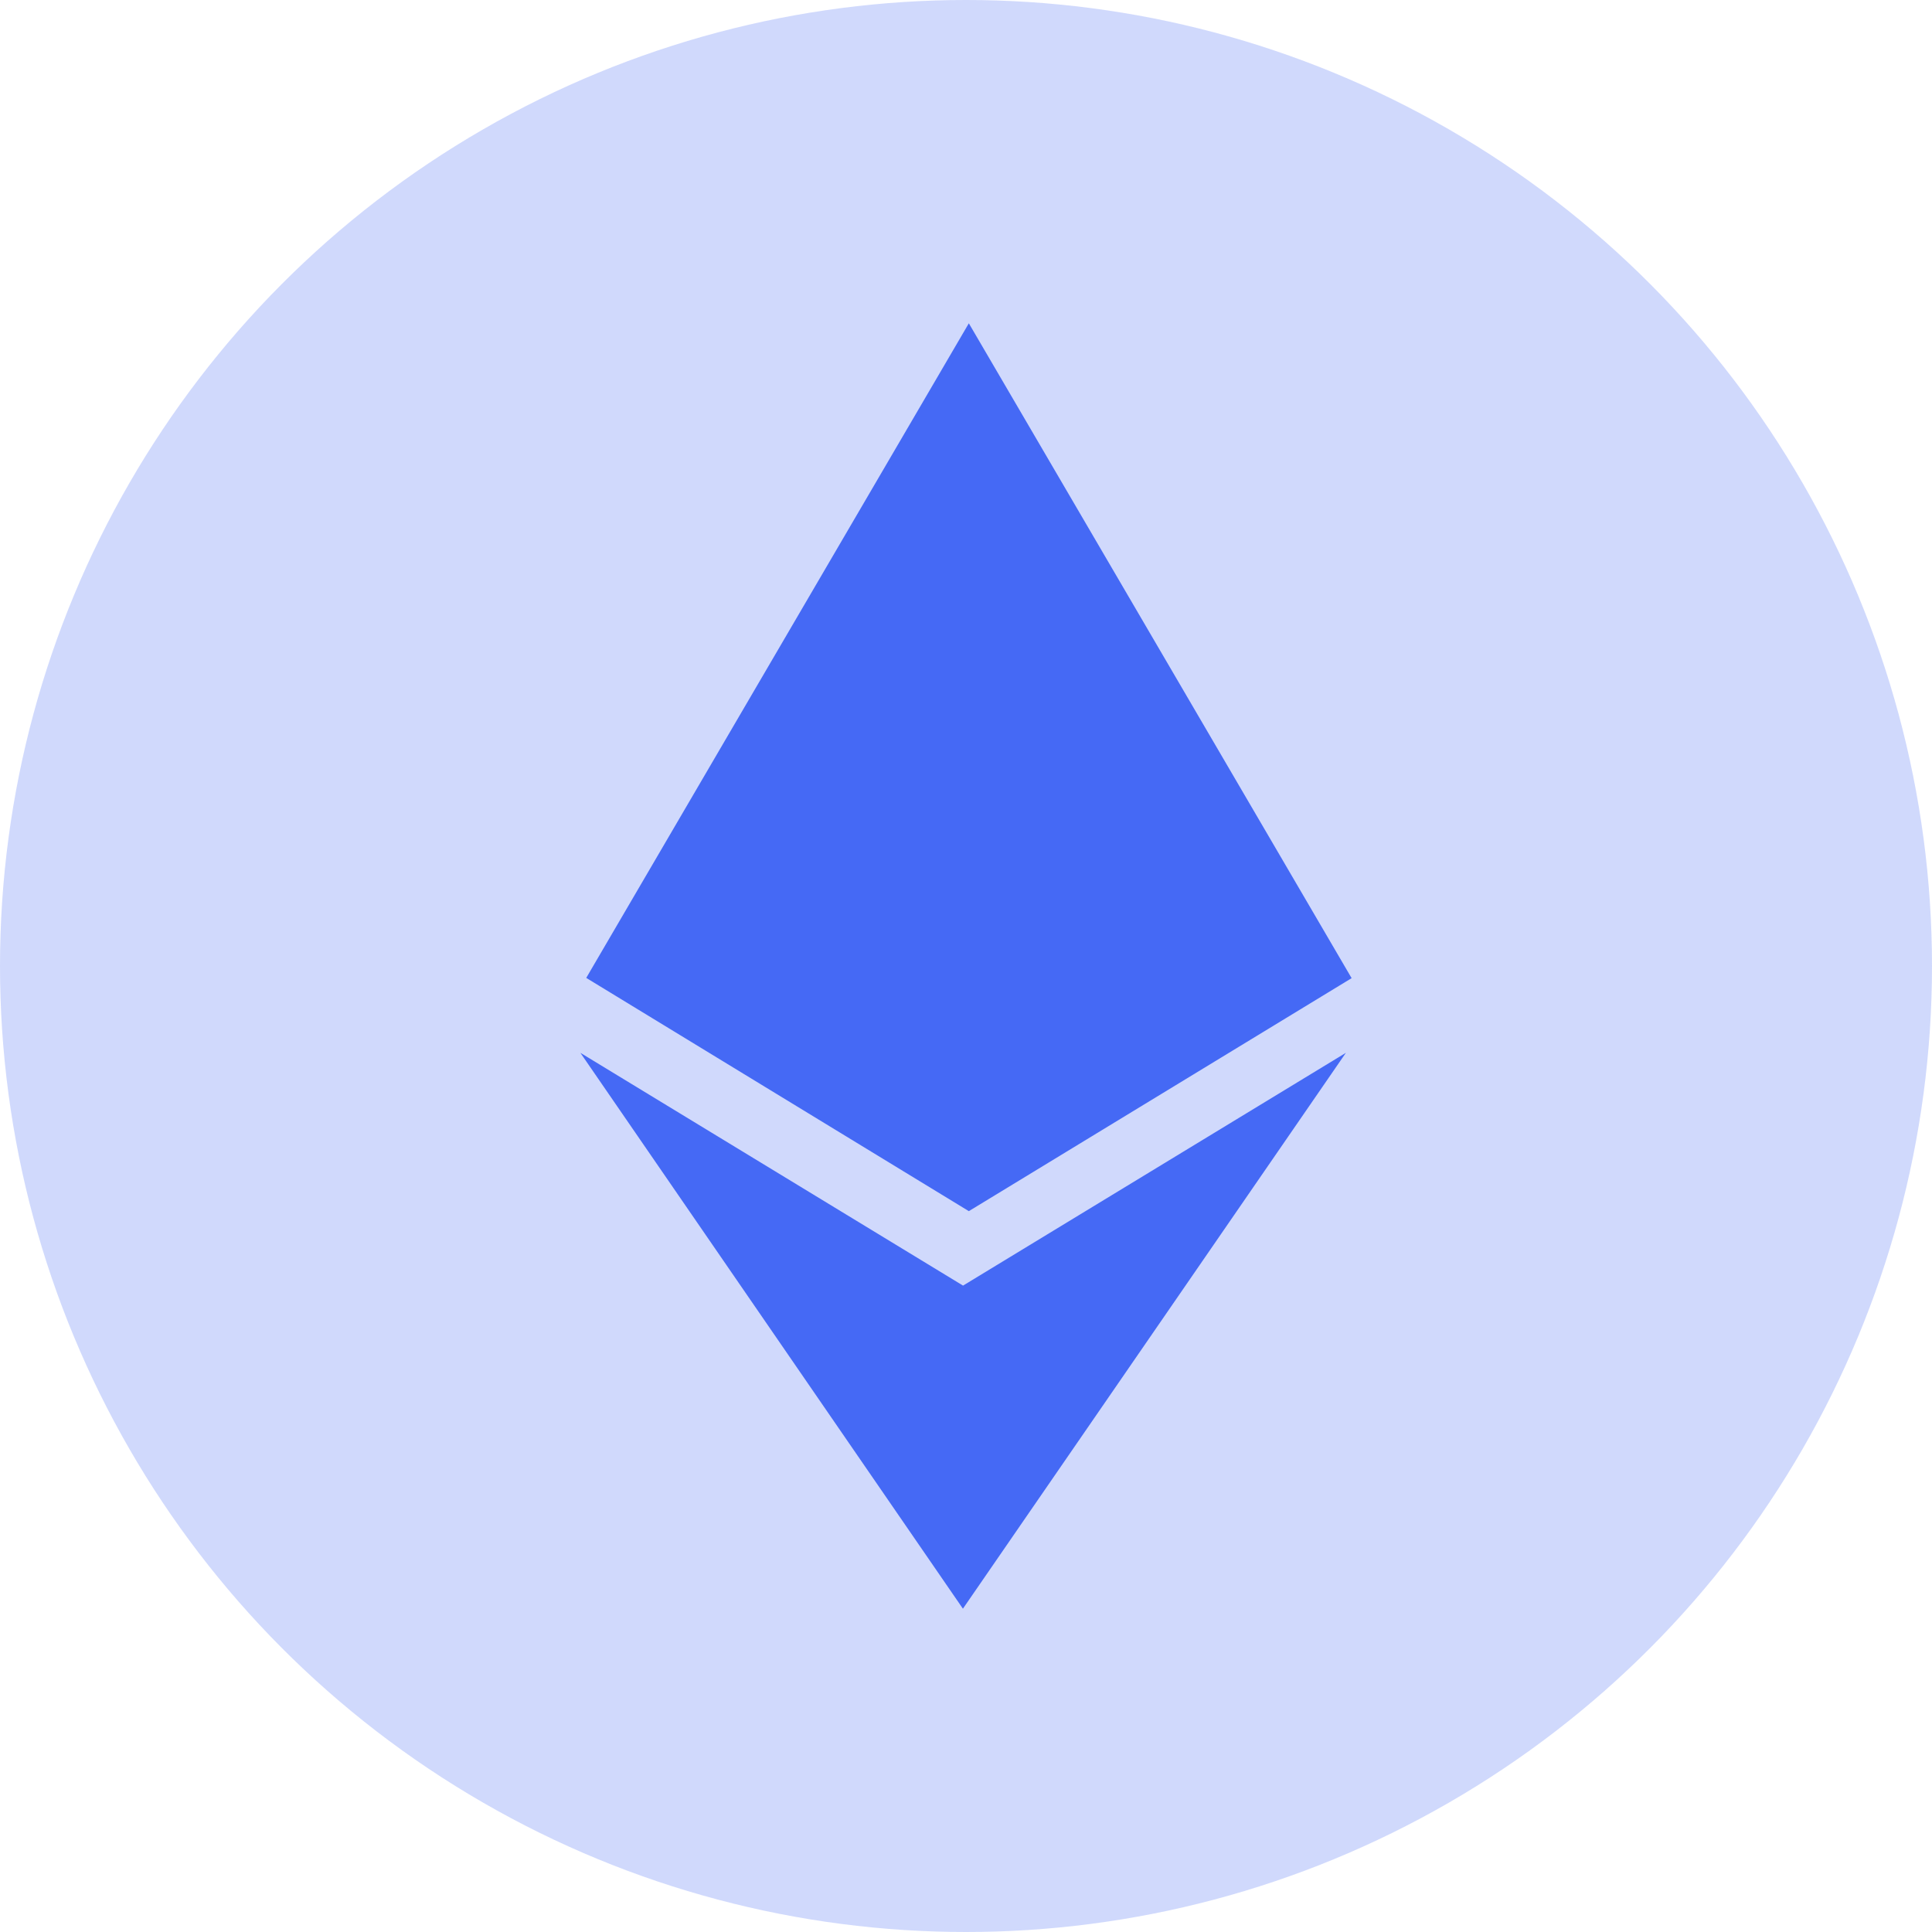 <svg width="62" height="62" viewBox="0 0 62 62" fill="none" xmlns="http://www.w3.org/2000/svg">
  <circle cx="31" cy="31" r="31" fill="#4569F5" fill-opacity="0.25" />
  <path
    d="M30.909 41.259L18.625 33.786L30.901 51.625L43.191 33.786L30.901 41.259H30.909ZM31.091 10.375L18.813 31.382L31.091 38.867L43.375 31.39L31.091 10.375Z"
    fill="#4569F5" />
</svg>